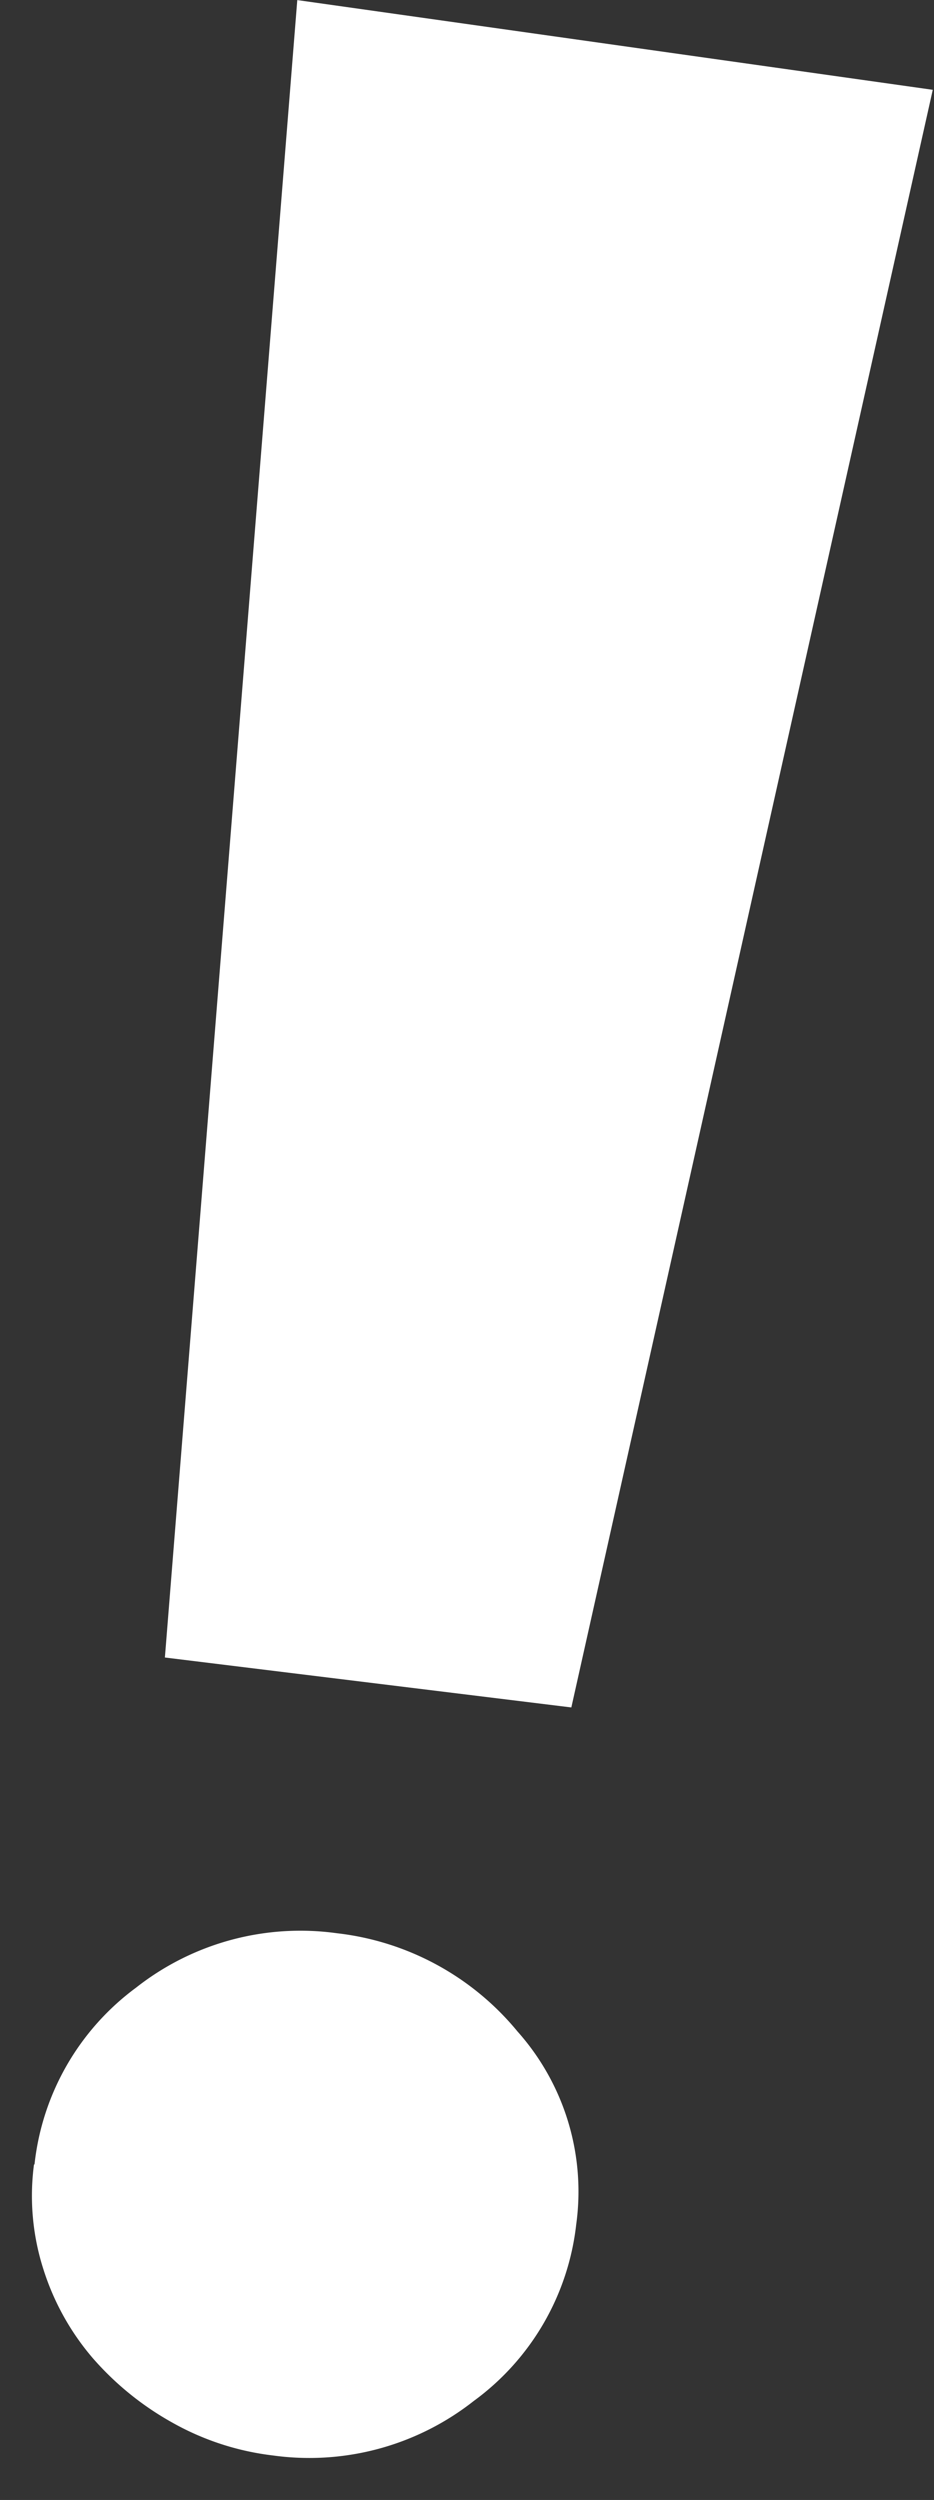 <svg xmlns="http://www.w3.org/2000/svg" width="7.438" height="19.895" viewBox="0 0 7.438 19.895">
  <rect x="0" y="0" width="7.438" height="19.895" fill="#333333" stroke="none"/>
  <g id="news" transform="translate(-359.961 -690.255)">
    <path id="Tracé_289" data-name="Tracé 289" d="M5.169,19.05H1.908L1.347,5.83l5.11.092Zm-3.8,4.131A2.018,2.018,0,0,1,2,21.686a2.116,2.116,0,0,1,1.535-.625,2.181,2.181,0,0,1,1.522.6,1.914,1.914,0,0,1,.652,1.467,2.018,2.018,0,0,1-.639,1.495,2.116,2.116,0,0,1-1.535.625,2.146,2.146,0,0,1-.829-.163,2.364,2.364,0,0,1-.693-.435A2.02,2.02,0,0,1,1.541,24,1.912,1.912,0,0,1,1.365,23.181Z" transform="translate(361.702 684.305) rotate(7)" fill="#fff"/>
  </g>
</svg>
